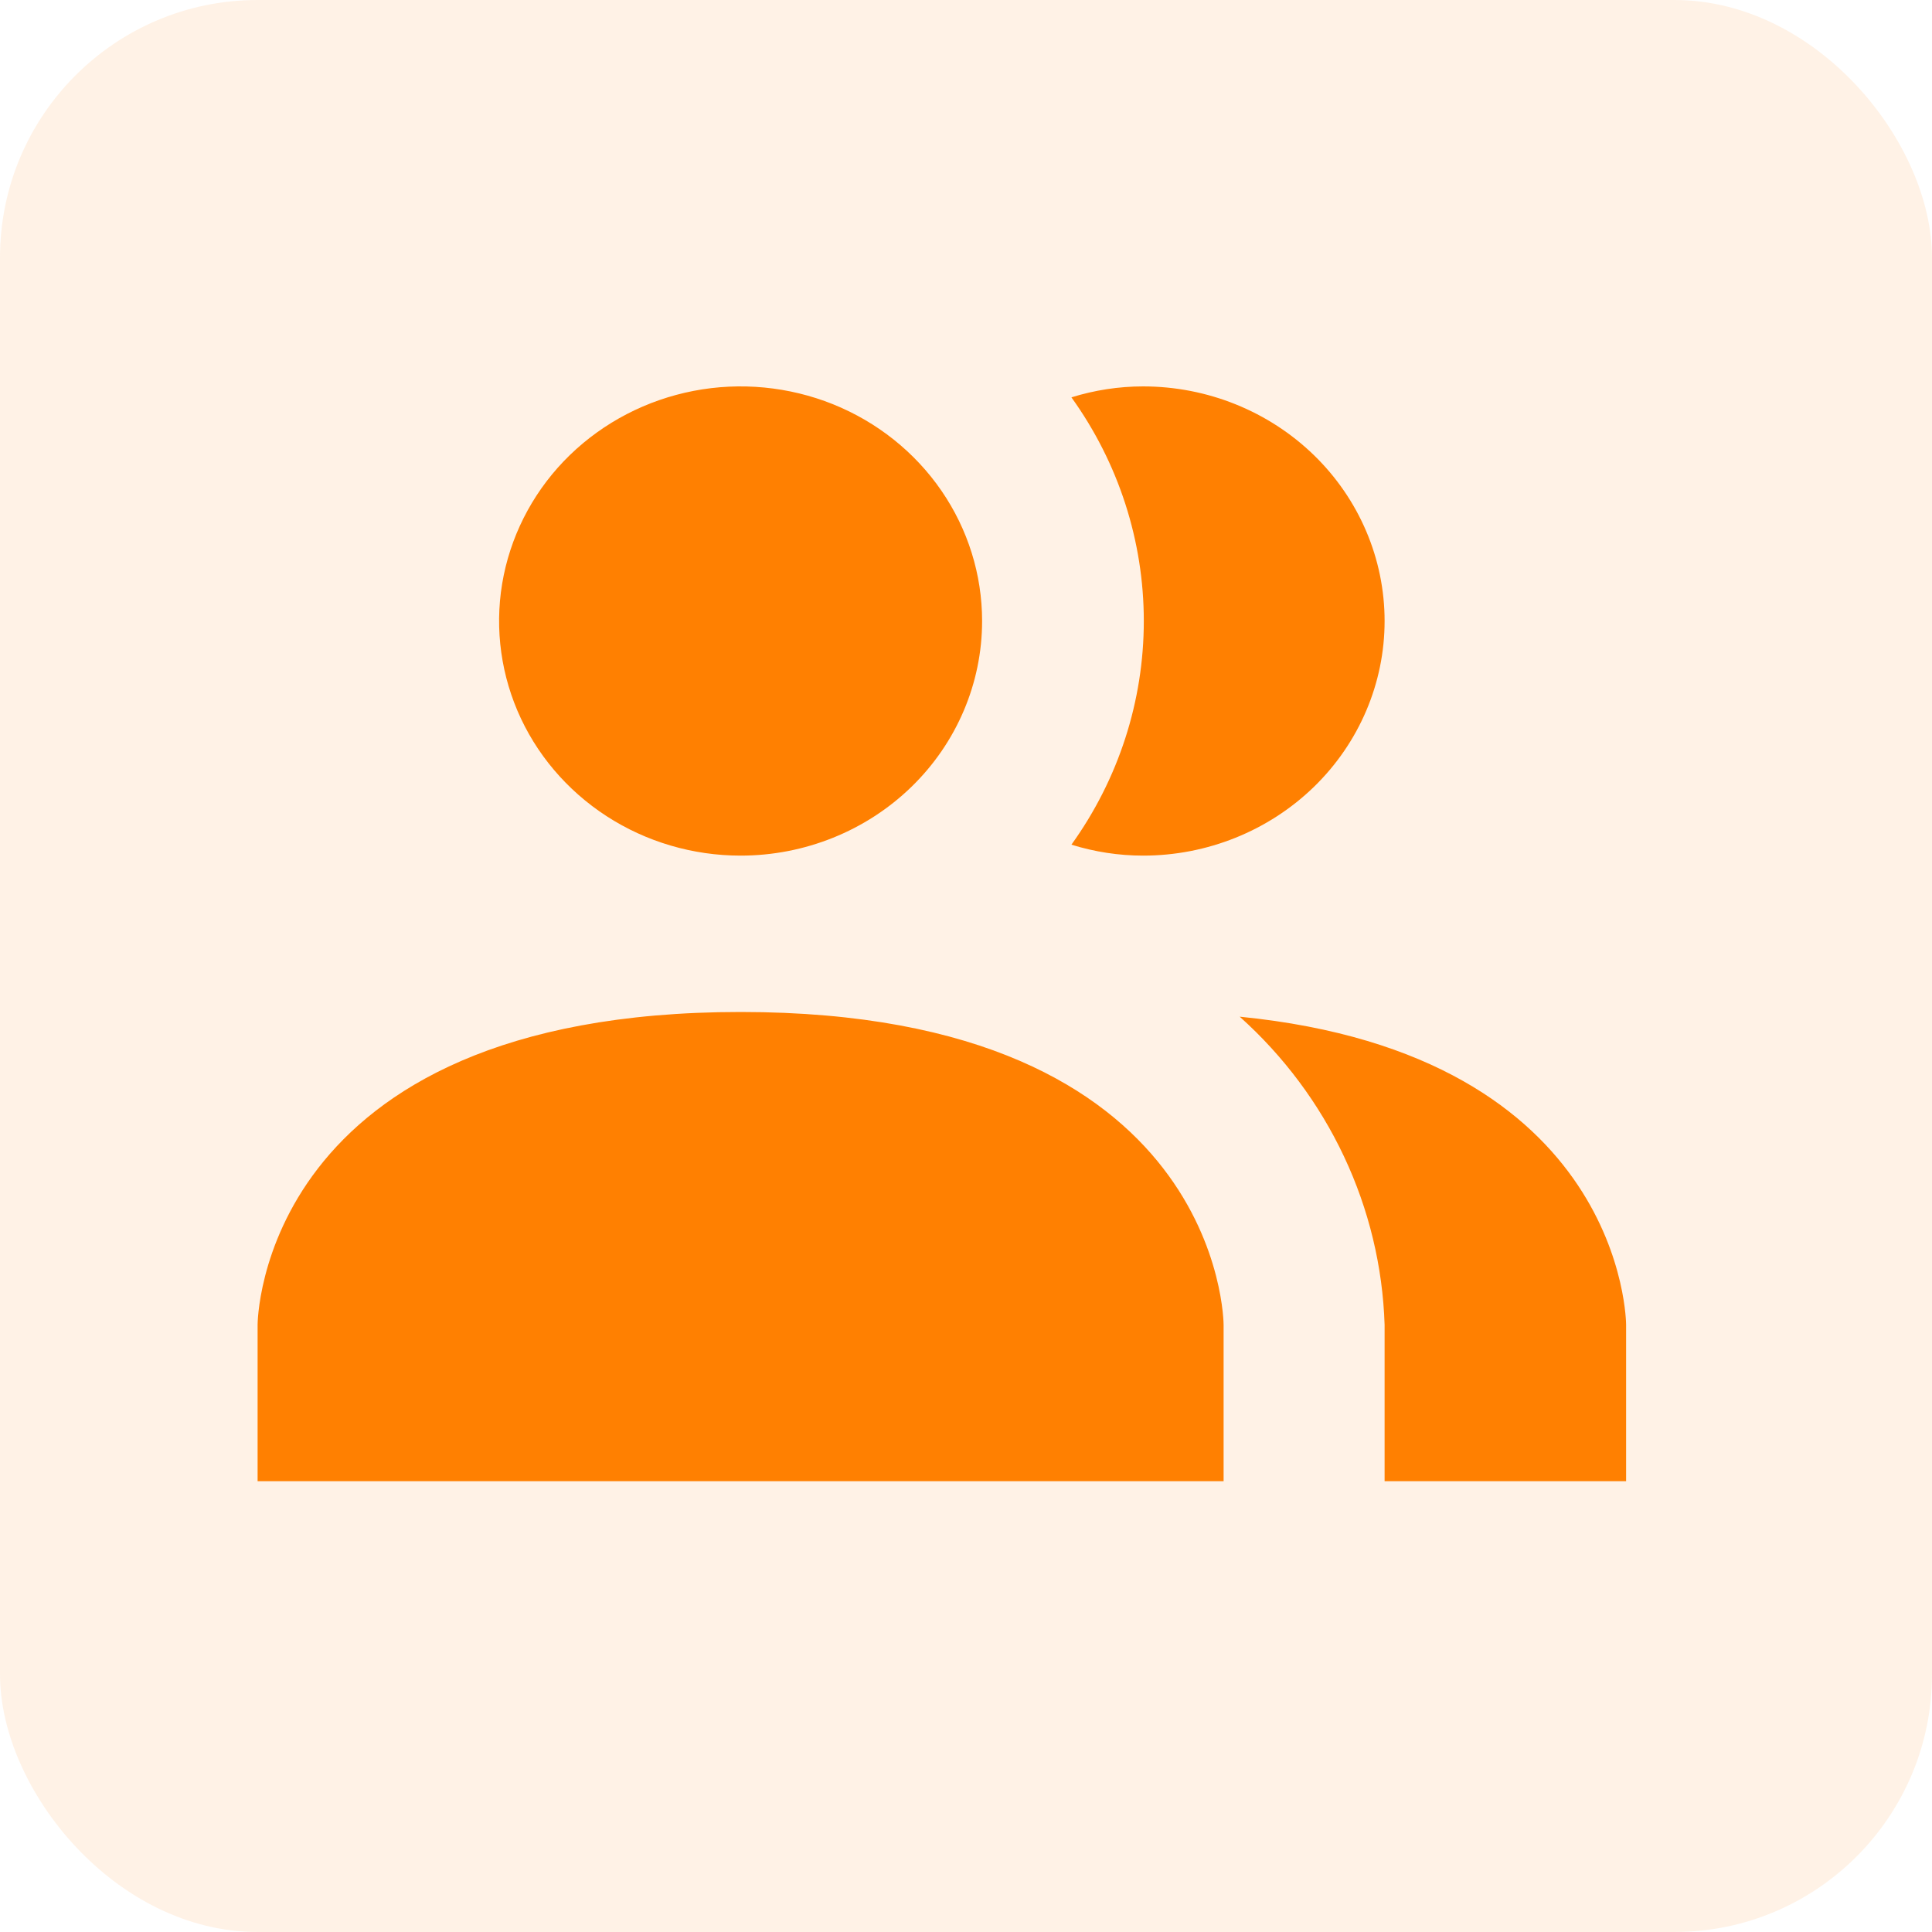 <svg width="30" height="30" viewBox="0 0 30 30" fill="none" xmlns="http://www.w3.org/2000/svg">
<rect width="30" height="30" rx="4" fill="#FF8001" fill-opacity="0.1"/>
<path d="M19 20.571V23H4V20.571C4 20.571 4 15.714 11.5 15.714C19 15.714 19 20.571 19 20.571ZM15.25 9.643C15.25 8.922 15.03 8.218 14.618 7.619C14.206 7.02 13.62 6.553 12.935 6.277C12.25 6.002 11.496 5.929 10.768 6.07C10.041 6.211 9.373 6.558 8.848 7.067C8.324 7.576 7.967 8.226 7.822 8.932C7.677 9.639 7.752 10.371 8.035 11.037C8.319 11.703 8.8 12.271 9.417 12.672C10.033 13.072 10.758 13.286 11.5 13.286C12.495 13.286 13.448 12.902 14.152 12.219C14.855 11.536 15.25 10.609 15.25 9.643ZM19.25 15.787C19.933 16.399 20.484 17.138 20.87 17.959C21.257 18.781 21.471 19.669 21.5 20.571V23H25.25V20.571C25.25 20.571 25.25 16.382 19.25 15.787ZM17.75 6C17.372 6 16.997 6.058 16.637 6.17C17.369 7.189 17.761 8.401 17.761 9.643C17.761 10.885 17.369 12.097 16.637 13.116C16.997 13.228 17.372 13.286 17.75 13.286C18.745 13.286 19.698 12.902 20.402 12.219C21.105 11.536 21.5 10.609 21.5 9.643C21.5 8.677 21.105 7.75 20.402 7.067C19.698 6.384 18.745 6 17.75 6Z" fill="#FF8001"/>
</svg>
